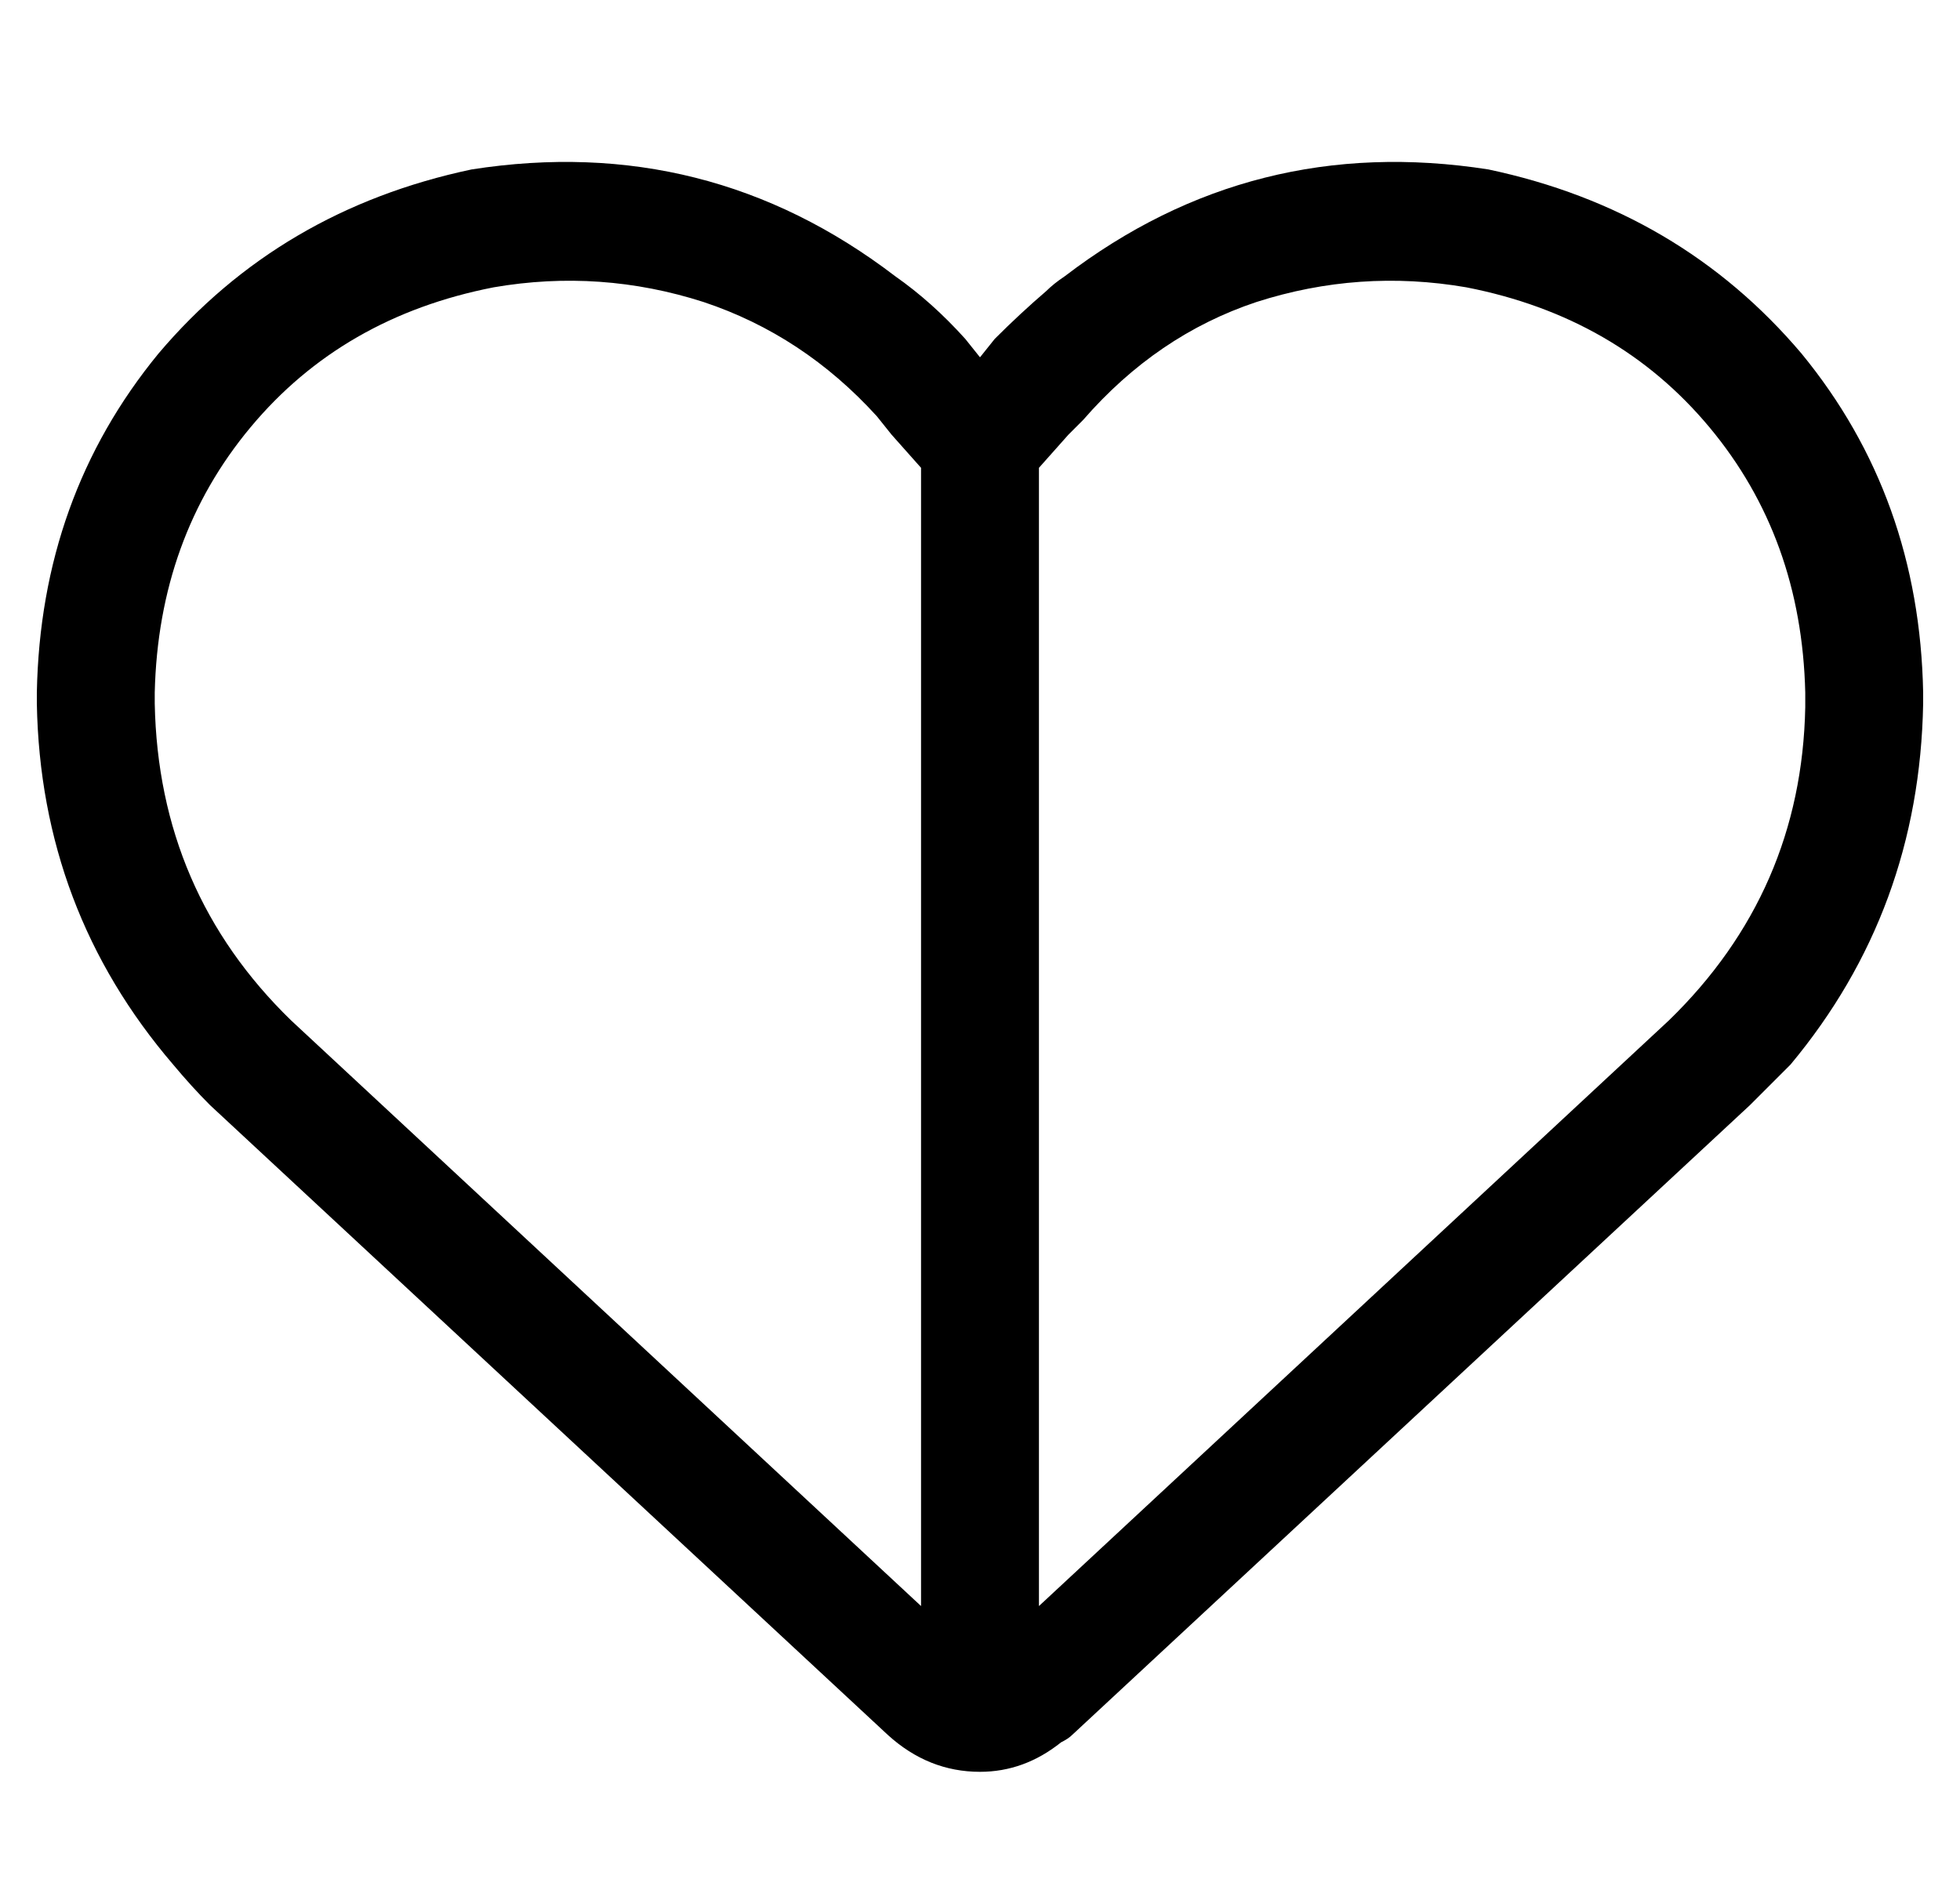 <?xml version="1.0" standalone="no"?>
<!DOCTYPE svg PUBLIC "-//W3C//DTD SVG 1.1//EN" "http://www.w3.org/Graphics/SVG/1.1/DTD/svg11.dtd" >
<svg xmlns="http://www.w3.org/2000/svg" xmlns:xlink="http://www.w3.org/1999/xlink" version="1.1" viewBox="-10 -40 532 512">
   <path fill="currentColor"
d="M272 87l8 -9l-8 9l8 -9l4 -4v0q20 -23 47 -32q28 -9 57 -4q41 8 66 38t26 72v4v0q-1 50 -37 85l-171 159v0v-309v0zM256 409v0v0v0v0v0v0v0v0zM240 396l-171 -159l171 159l-171 -159q-36 -35 -37 -86v-3v0q1 -42 26 -72t66 -38q29 -5 57 4q27 9 47 31l4 5v0l8 9v0v309v0z
M394 6q-64 -10 -115 29q-3 2 -5 4q-7 6 -14 13l-4 5v0l-4 -5v0q-9 -10 -19 -17q-51 -39 -115 -29q-52 11 -85 50q-32 39 -33 92v3v0q1 56 37 98q5 6 10 11l184 171v0q11 10 25 10q12 0 22 -8q2 -1 3 -2l184 -171v0l11 -11q35 -42 36 -98v-3v0q-1 -53 -33 -92
q-33 -39 -85 -50v0z" />
</svg>
